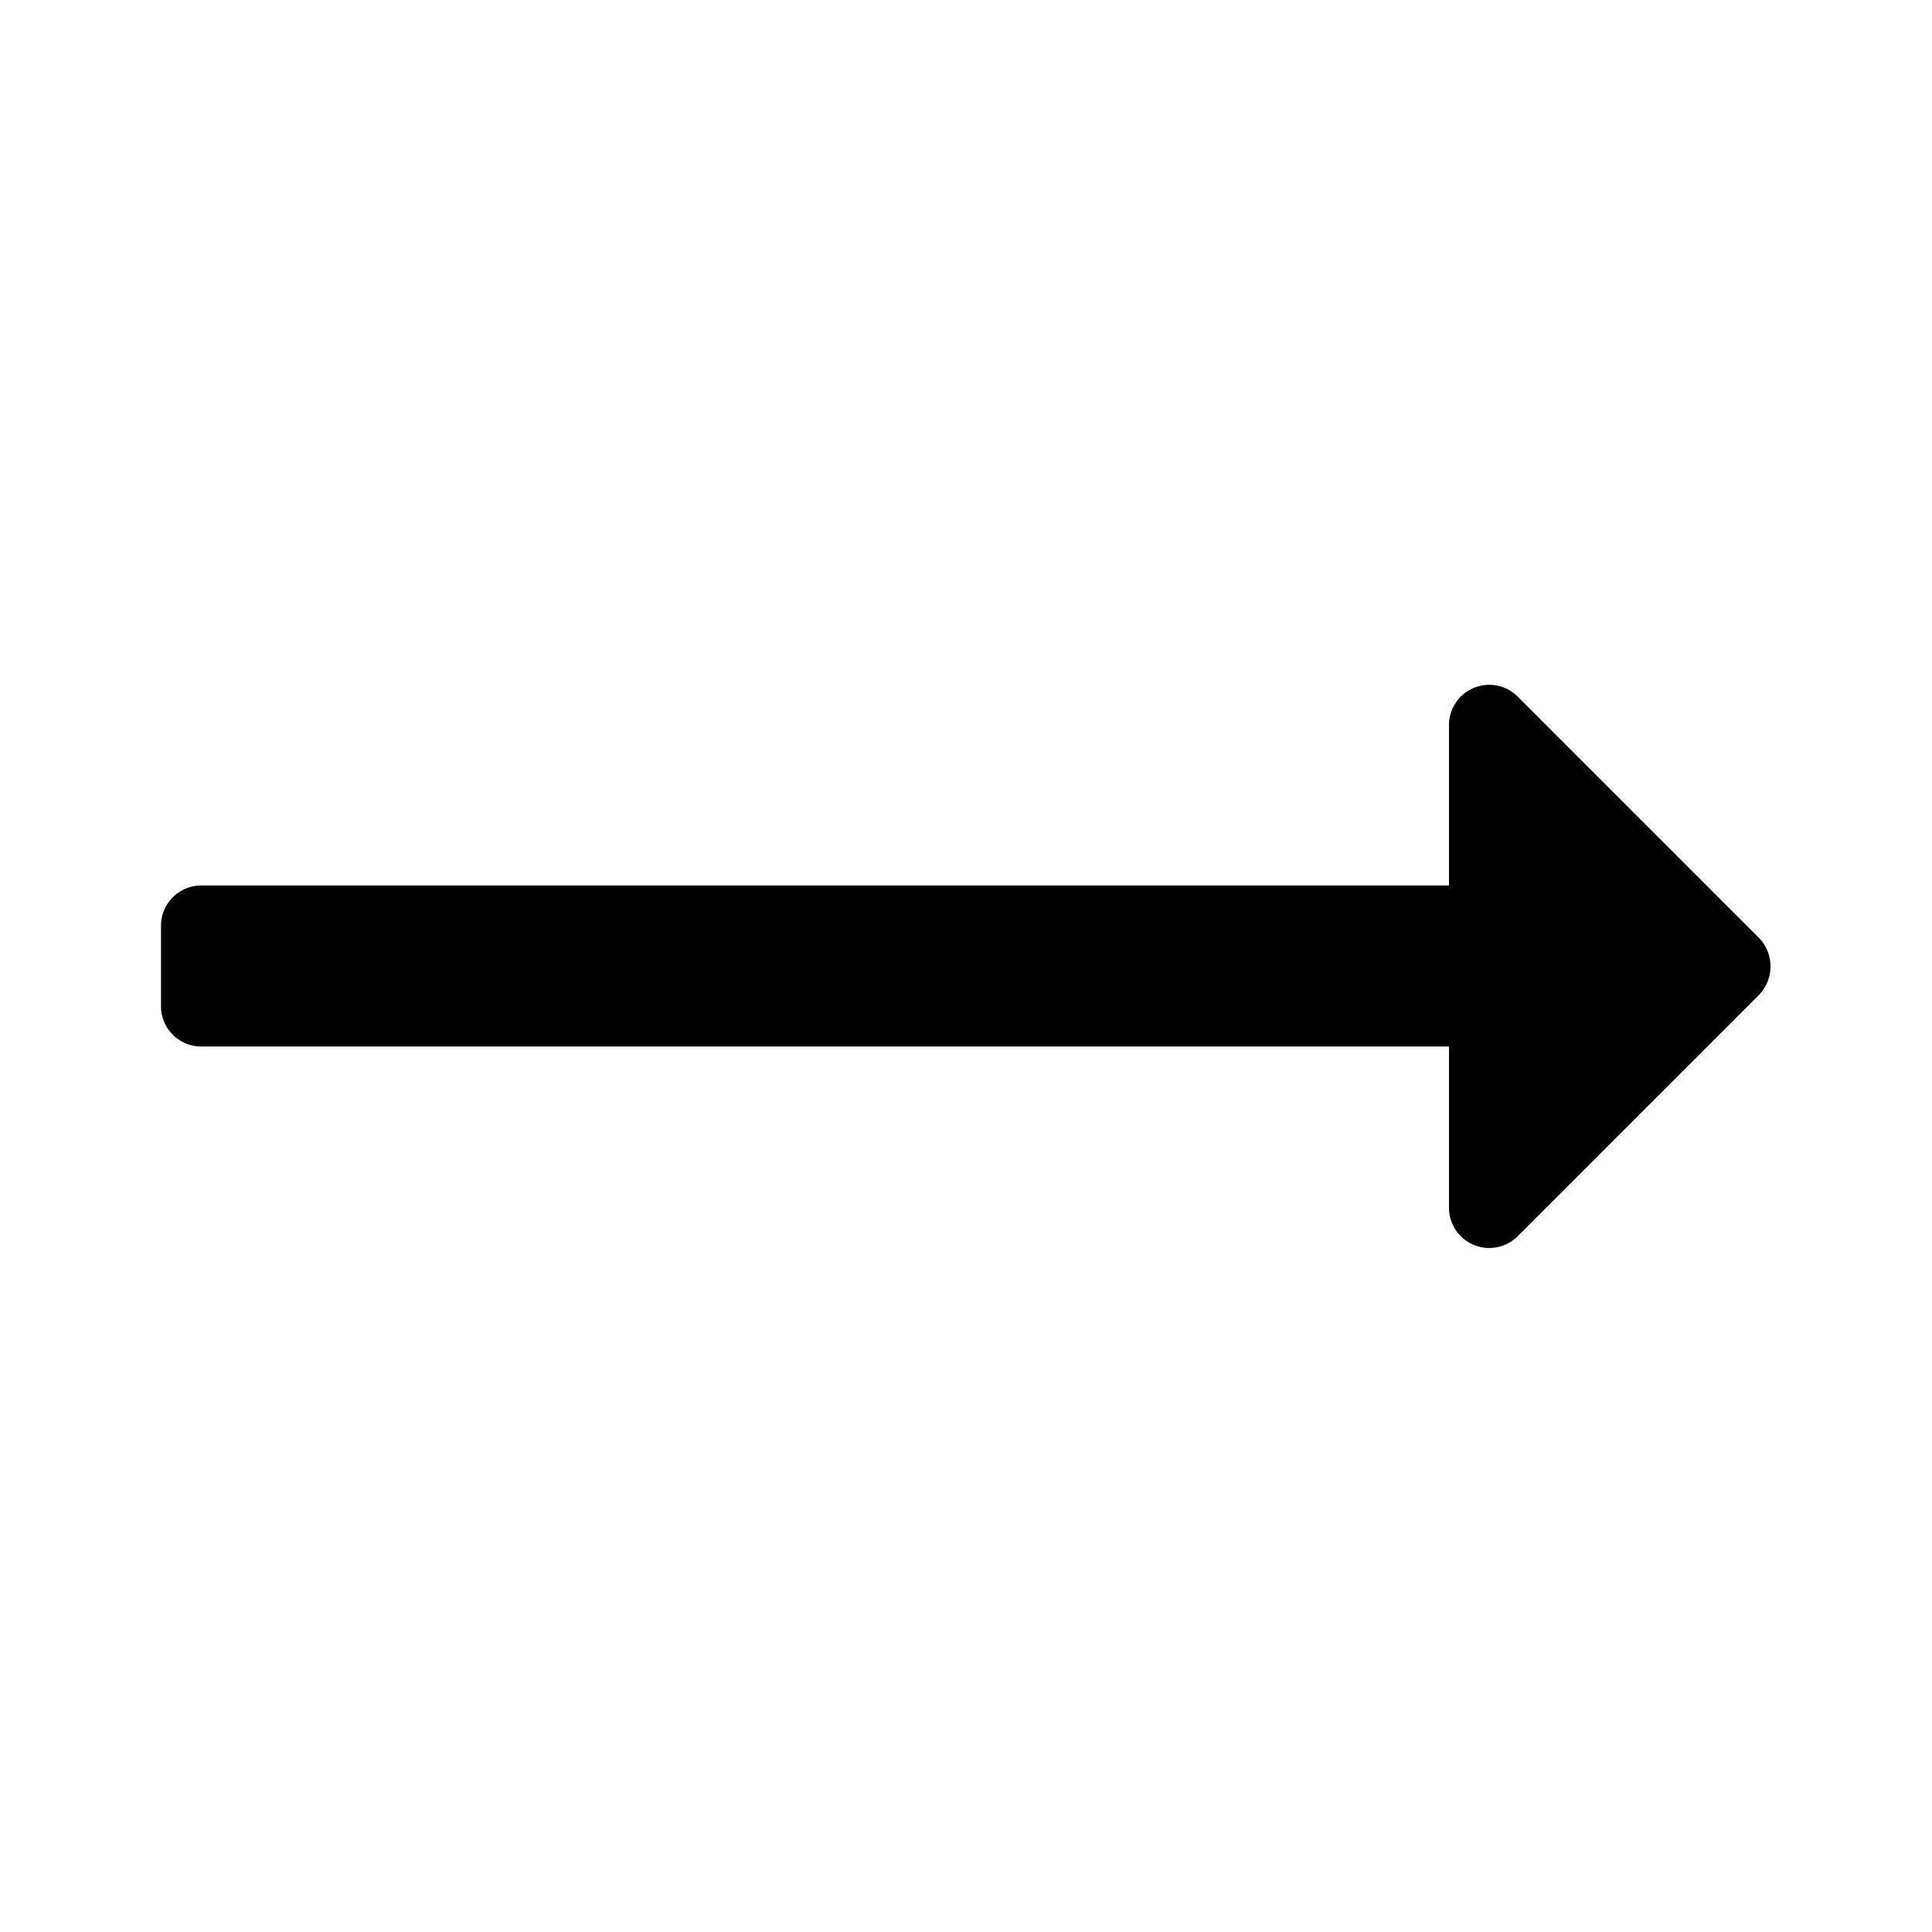 <?xml version="1.0" standalone="no"?><!DOCTYPE svg PUBLIC "-//W3C//DTD SVG 1.1//EN" "http://www.w3.org/Graphics/SVG/1.1/DTD/svg11.dtd"><svg t="1702715187913" class="icon" viewBox="0 0 1024 1024" version="1.1" xmlns="http://www.w3.org/2000/svg" p-id="24754" xmlns:xlink="http://www.w3.org/1999/xlink" width="64" height="64"><path d="M85.333 533.333v-42.667a21.333 21.333 0 0 1 21.333-21.333H768V384a21.333 21.333 0 0 1 36.267-14.933l128 128a21.76 21.76 0 0 1 0 30.293l-128 128A21.333 21.333 0 0 1 768 640v-85.333H106.667a21.333 21.333 0 0 1-21.333-21.333z" p-id="24755"></path></svg>
